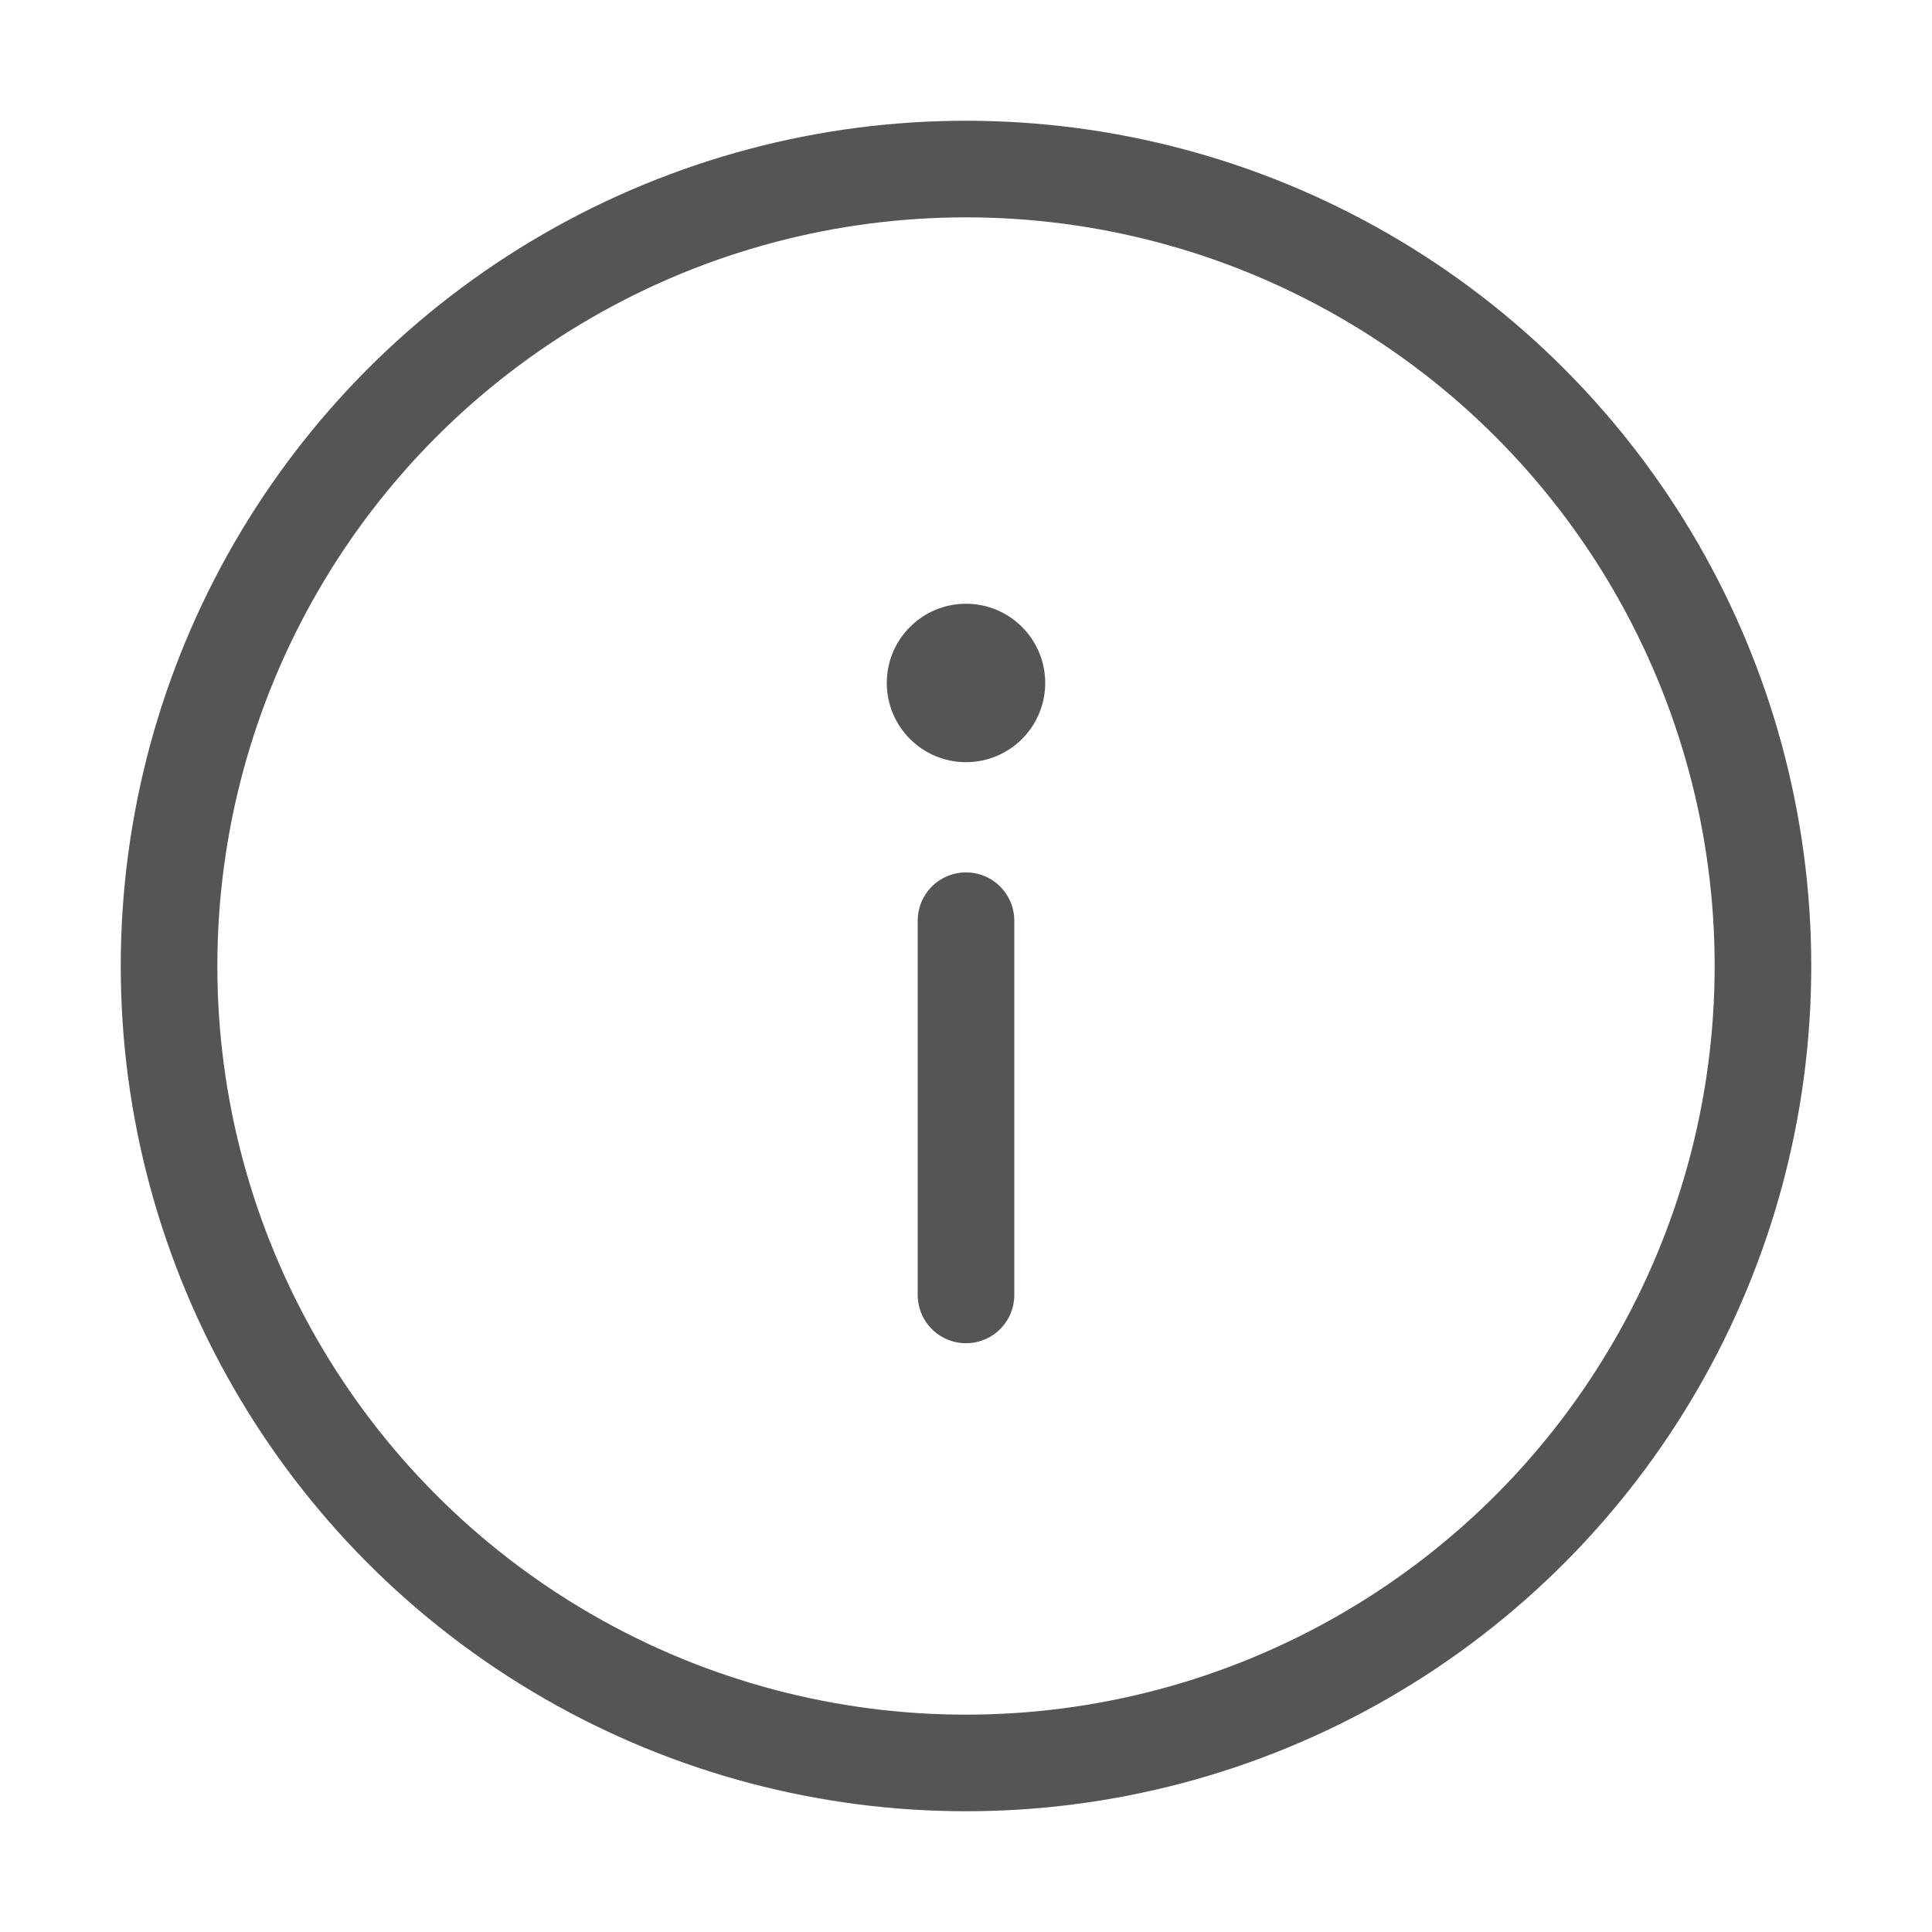 <svg width="20" height="20" viewBox="0 0 20 20" fill="none" xmlns="http://www.w3.org/2000/svg">
<circle stroke="#555555" cx="10" cy="10" r="8.25"/>
<circle fill="#555555" cx="10" cy="7.07" r="0.82"/>
<path stroke="#555555" d="M10 9.531V13.405" stroke-linecap="round"/>
</svg>
